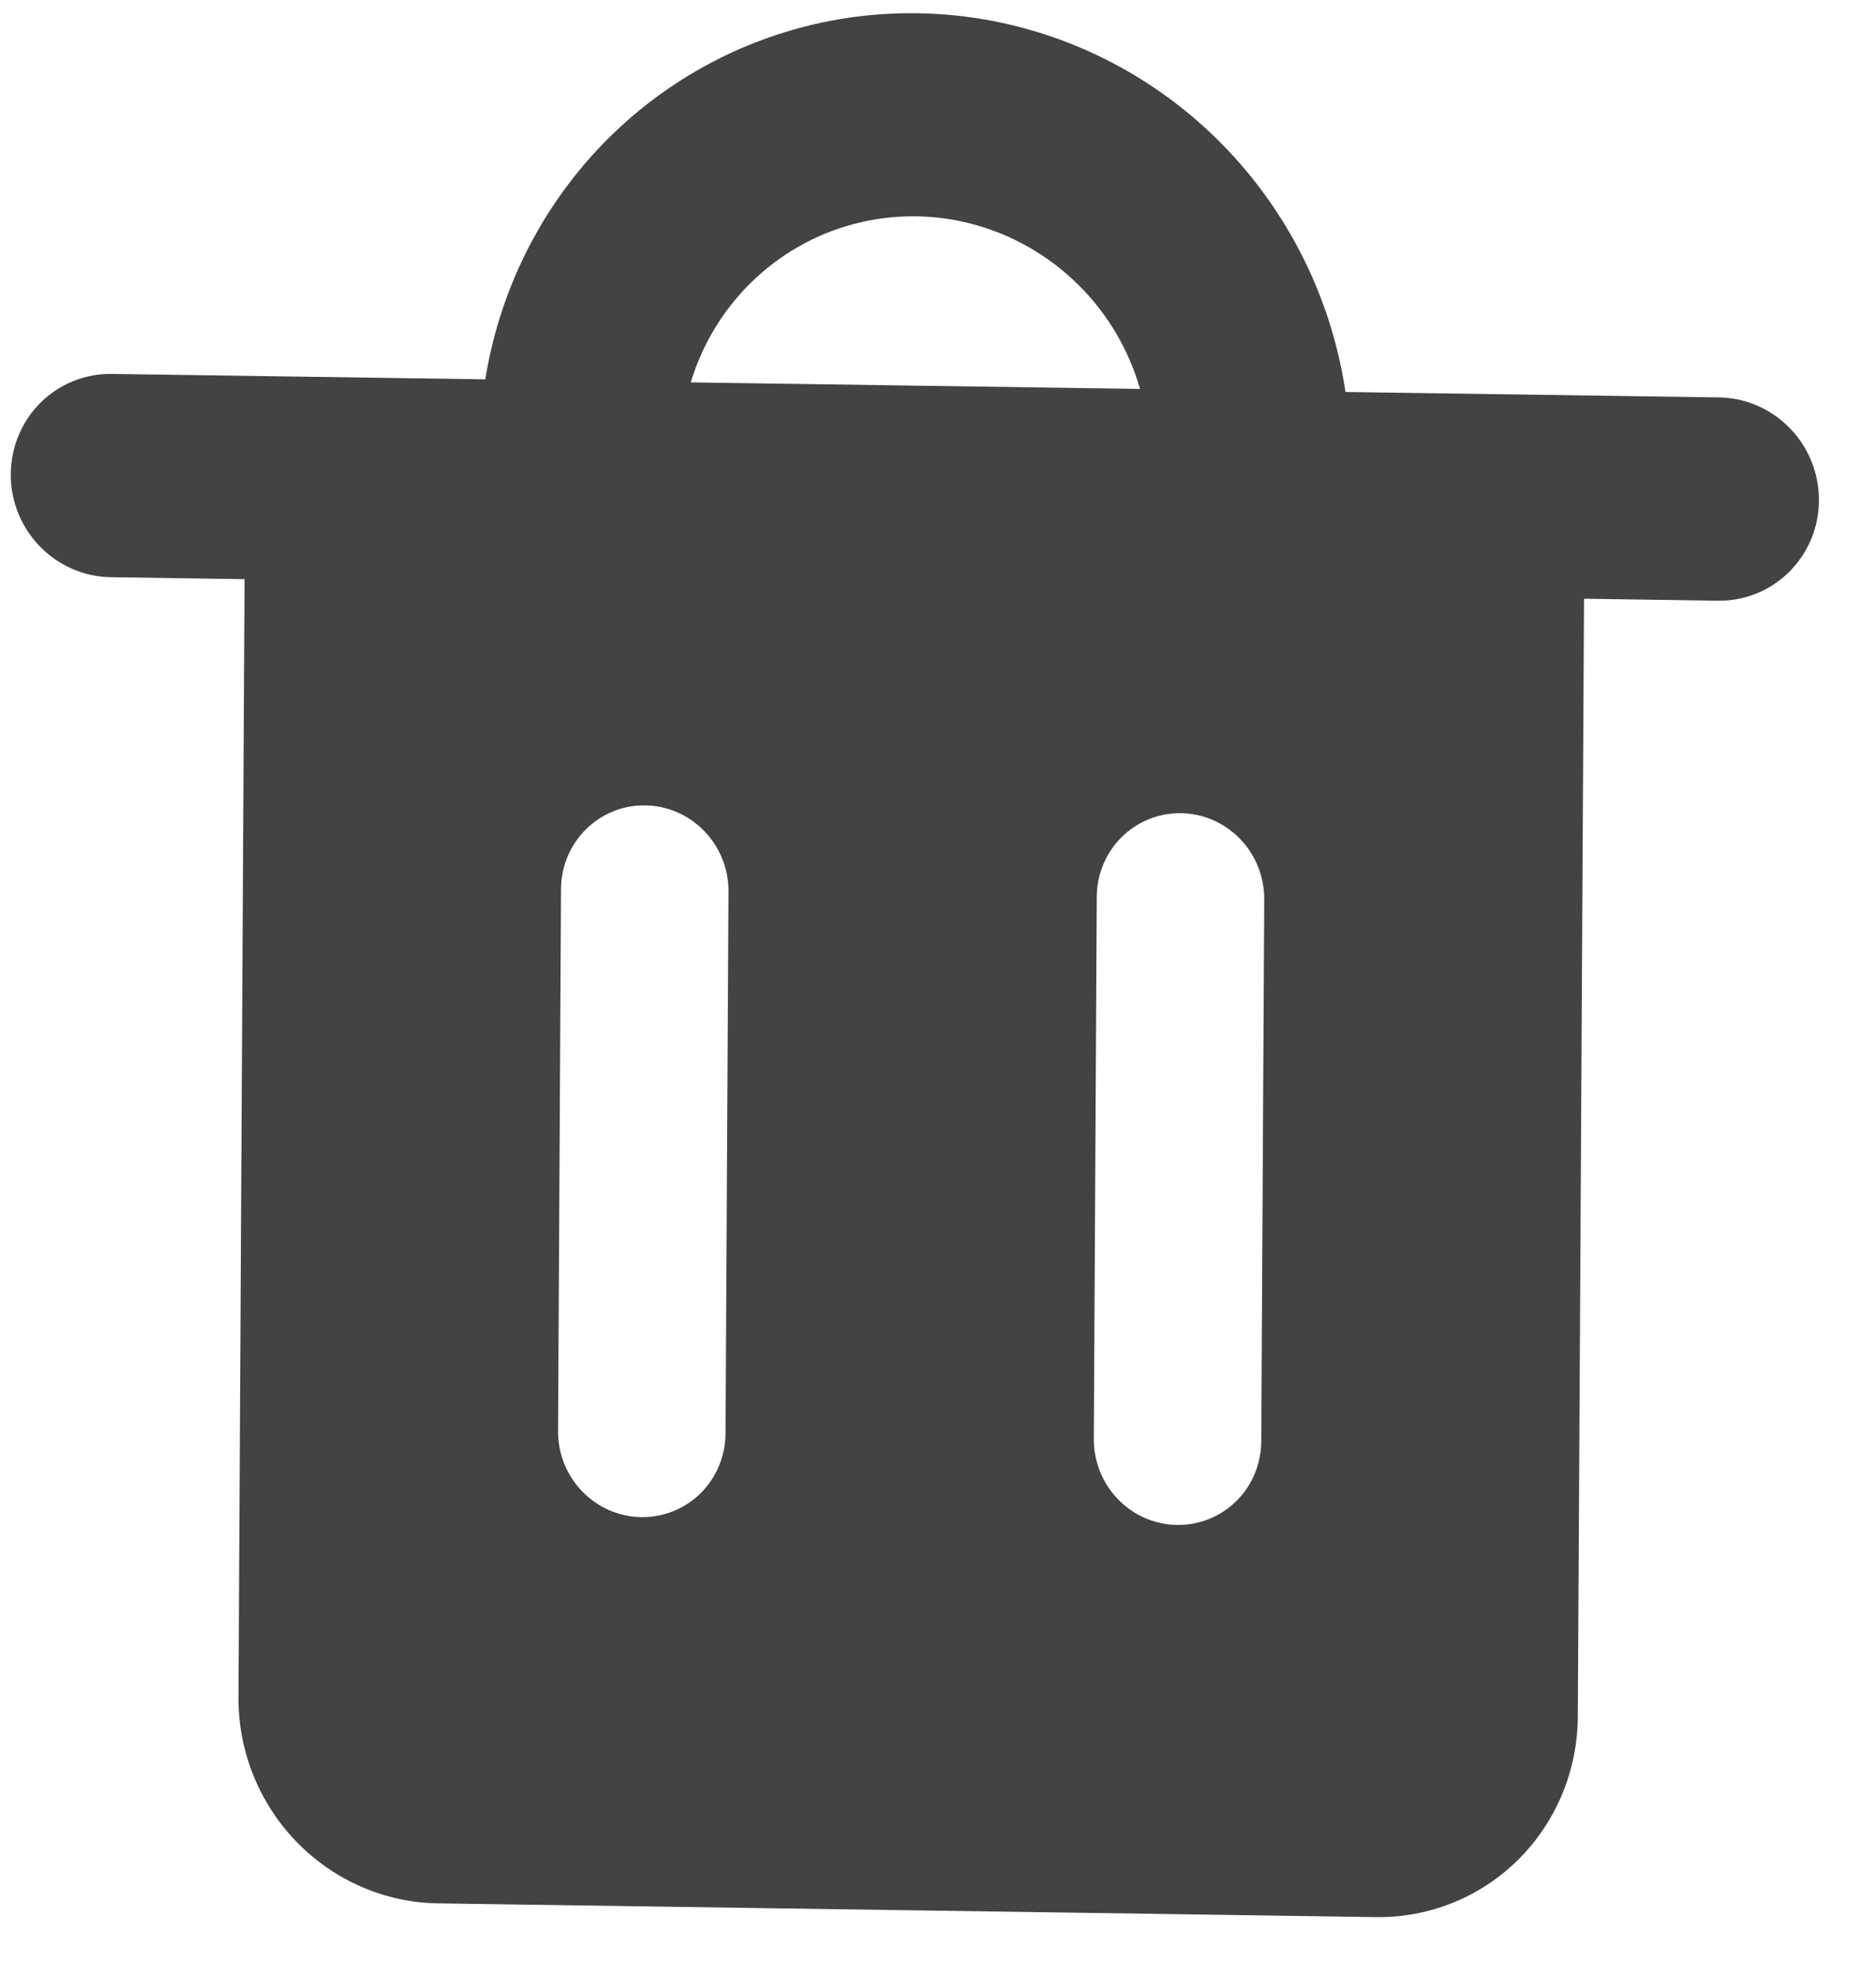 <svg width="19" height="20" viewBox="0 0 19 20" fill="none" xmlns="http://www.w3.org/2000/svg">
<g id="recycle-bin-2--remove-delete-empty-bin-trash-garbage">
<path id="Subtract" fill-rule="evenodd" clip-rule="evenodd" d="M7.599 2.868C7.891 2.579 8.253 2.371 8.65 2.267C9.047 2.162 9.465 2.164 9.863 2.272C10.26 2.38 10.625 2.59 10.92 2.882C11.215 3.173 11.431 3.537 11.546 3.937L6.996 3.871C7.111 3.49 7.318 3.146 7.599 2.868ZM4.915 3.84C5.084 2.792 5.617 1.843 6.42 1.163C7.222 0.484 8.241 0.118 9.292 0.134C10.343 0.149 11.358 0.544 12.153 1.247C12.947 1.95 13.47 2.915 13.627 3.968L17.41 4.023C17.68 4.027 17.938 4.139 18.128 4.335C18.318 4.53 18.424 4.794 18.422 5.067C18.421 5.34 18.312 5.6 18.12 5.79C17.928 5.98 17.669 6.085 17.399 6.081L16.043 6.061L15.98 17.379C15.977 17.925 15.76 18.445 15.376 18.826C14.993 19.206 14.474 19.415 13.934 19.407L4.439 19.268C3.899 19.261 3.383 19.036 3.003 18.645C2.624 18.253 2.412 17.727 2.415 17.181L2.477 5.863L1.121 5.843C0.987 5.841 0.855 5.812 0.732 5.759C0.609 5.705 0.497 5.628 0.403 5.531C0.309 5.434 0.235 5.319 0.184 5.194C0.134 5.068 0.108 4.934 0.109 4.799C0.11 4.664 0.137 4.53 0.189 4.406C0.241 4.282 0.316 4.17 0.411 4.076C0.506 3.982 0.619 3.907 0.742 3.858C0.866 3.808 0.999 3.783 1.132 3.785L4.915 3.84ZM6.535 8.153C7.003 8.16 7.38 8.549 7.378 9.023L7.348 14.513C7.346 14.74 7.256 14.957 7.096 15.116C6.936 15.274 6.72 15.361 6.495 15.358C6.27 15.355 6.055 15.261 5.897 15.098C5.739 14.935 5.651 14.716 5.652 14.488L5.682 8.998C5.685 8.525 6.067 8.146 6.535 8.153ZM12.804 9.102C12.805 8.875 12.717 8.655 12.559 8.492C12.401 8.329 12.186 8.235 11.961 8.232C11.736 8.229 11.52 8.316 11.36 8.474C11.2 8.633 11.109 8.85 11.108 9.077L11.078 14.568C11.077 14.795 11.165 15.014 11.323 15.177C11.481 15.341 11.696 15.434 11.921 15.437C12.146 15.441 12.362 15.353 12.522 15.195C12.682 15.037 12.772 14.82 12.774 14.592L12.804 9.102Z" fill="#434343"/>
</g>
</svg>
